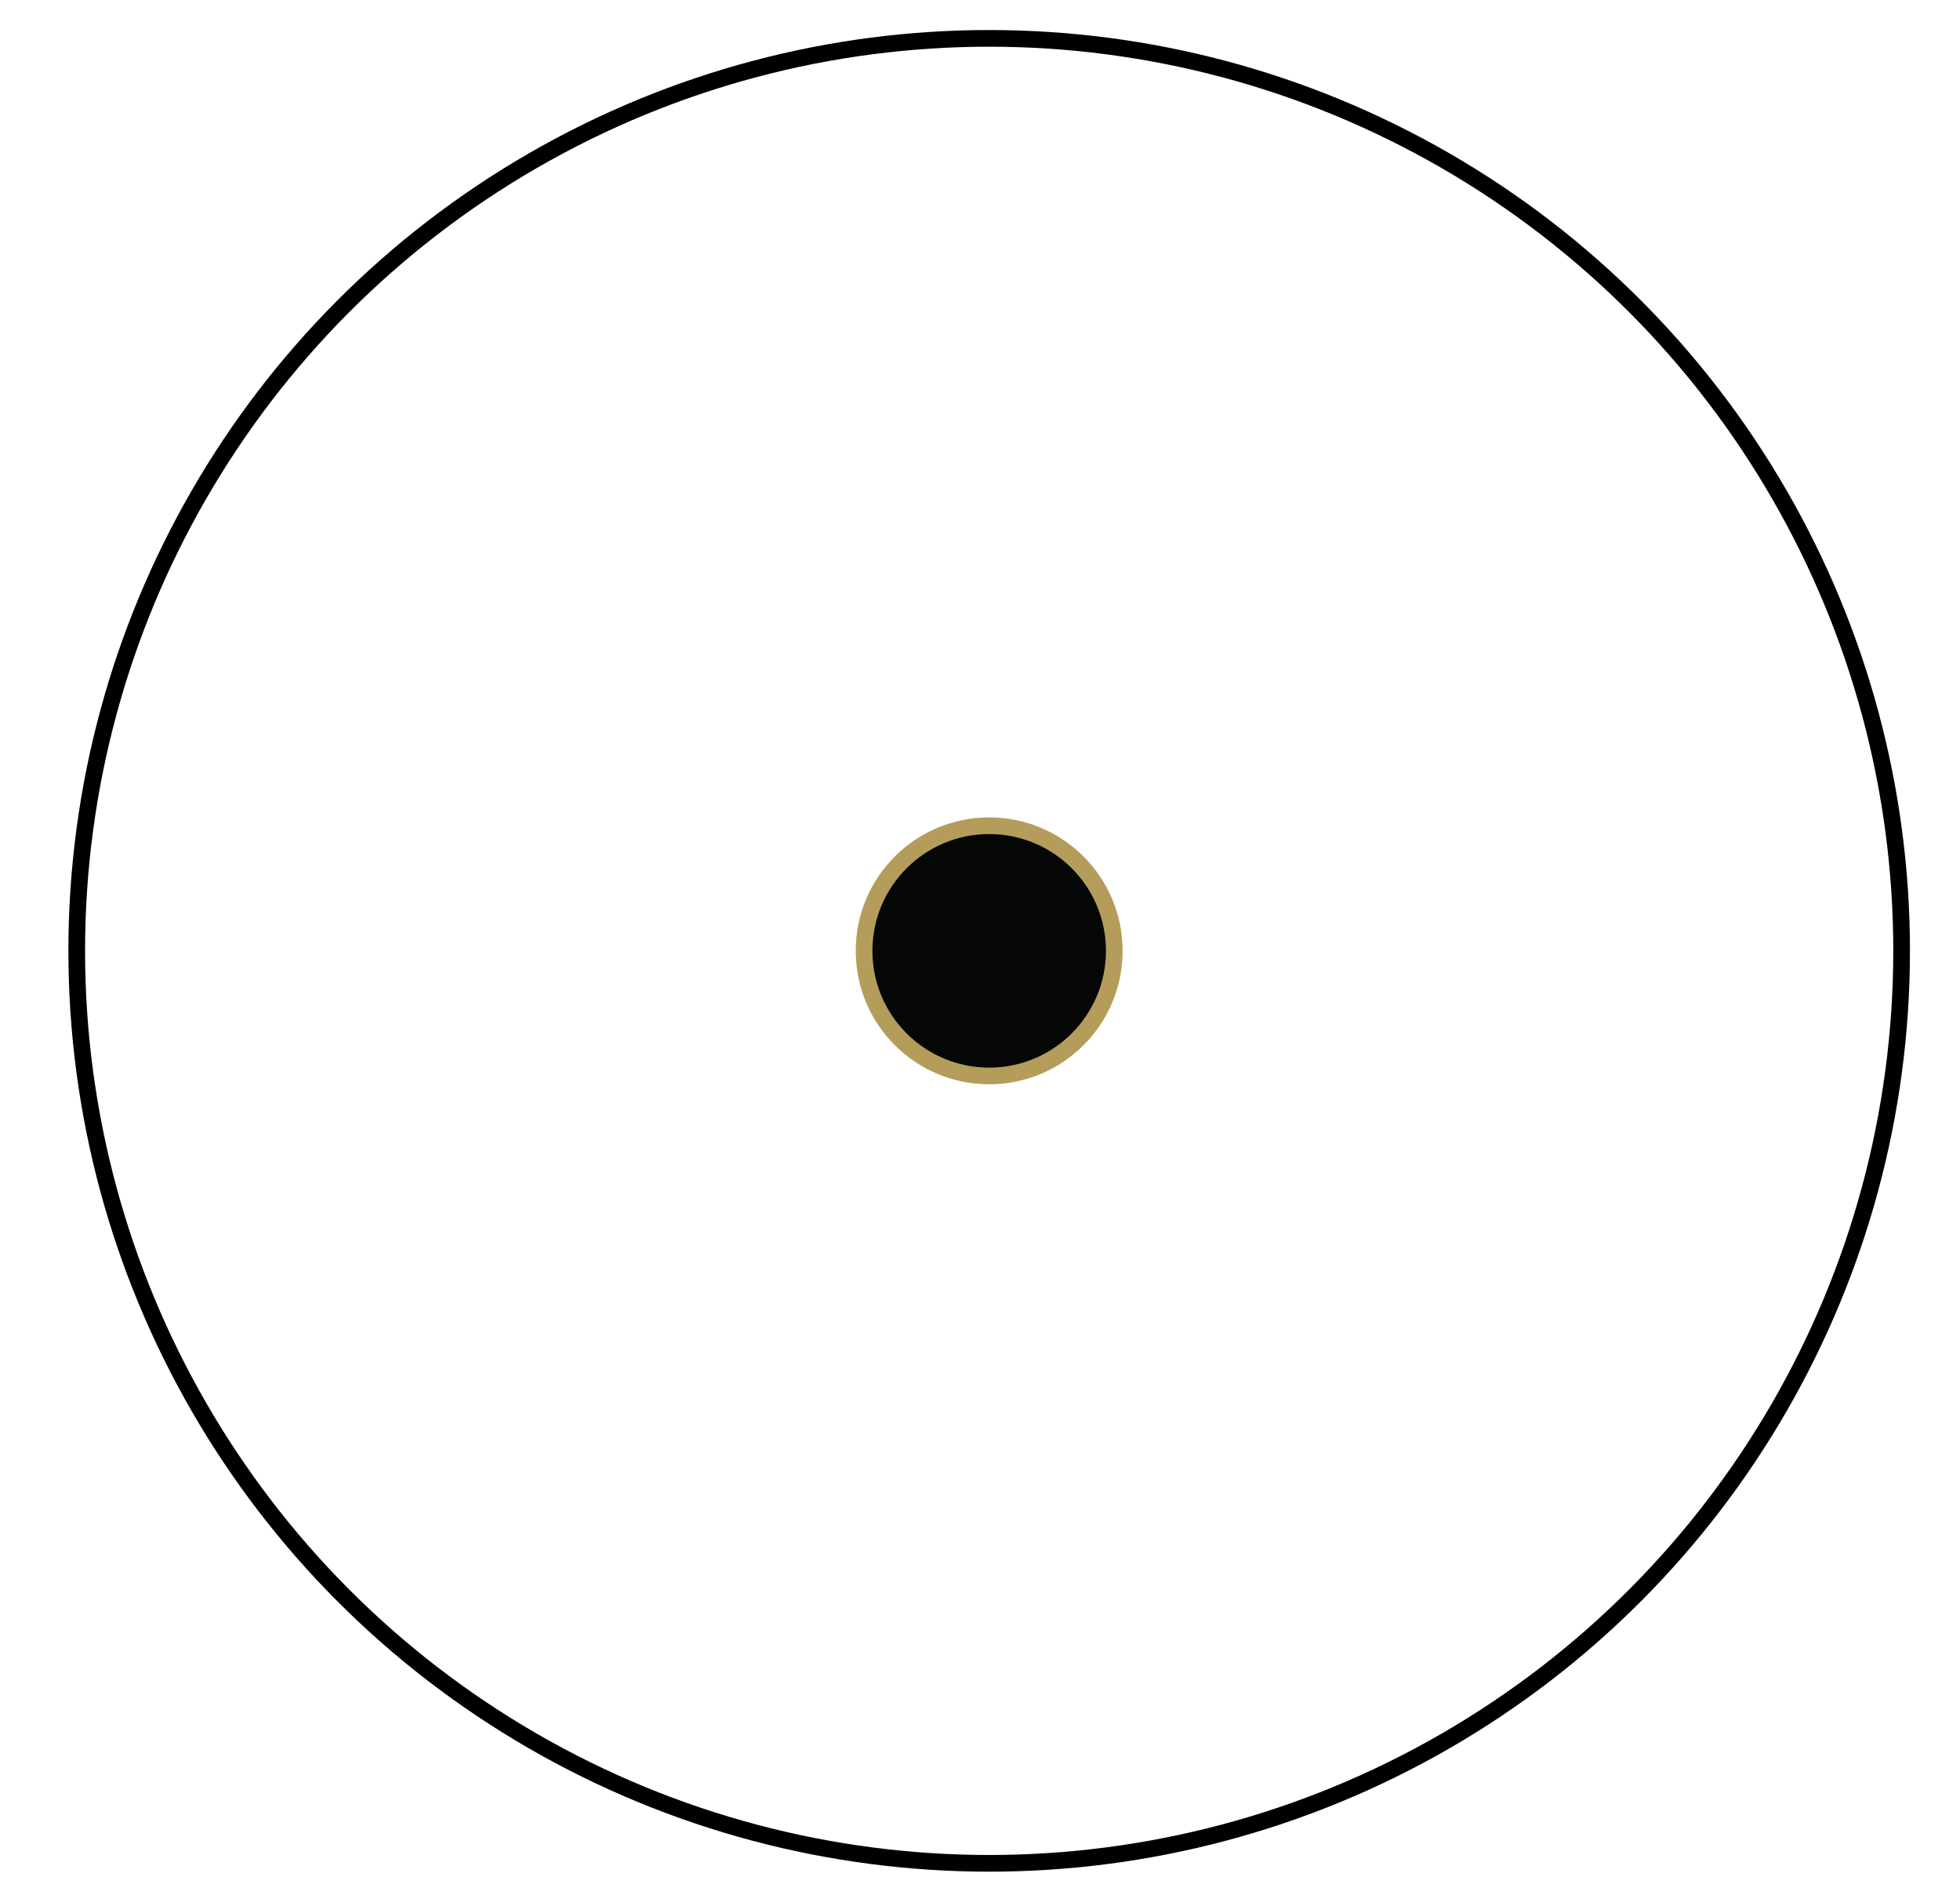 <?xml version="1.0" encoding="utf-8"?>
<!-- Generator: Adobe Illustrator 18.0.0, SVG Export Plug-In . SVG Version: 6.00 Build 0)  -->
<!DOCTYPE svg PUBLIC "-//W3C//DTD SVG 1.1//EN" "http://www.w3.org/Graphics/SVG/1.1/DTD/svg11.dtd">
<svg version="1.1" id="Calque_1" xmlns="http://www.w3.org/2000/svg" xmlns:xlink="http://www.w3.org/1999/xlink" x="0px" y="0px"
	 viewBox="0 0 117.5 113.6" enable-background="new 0 0 117.5 113.6" xml:space="preserve">
<circle fill="#050606" stroke="#B49D5B" stroke-miterlimit="10" cx="59.3" cy="57" r="7.5"/>
<circle fill="none" stroke="#000000" stroke-miterlimit="10" cx="59.3" cy="57" r="54.7"/>
</svg>
